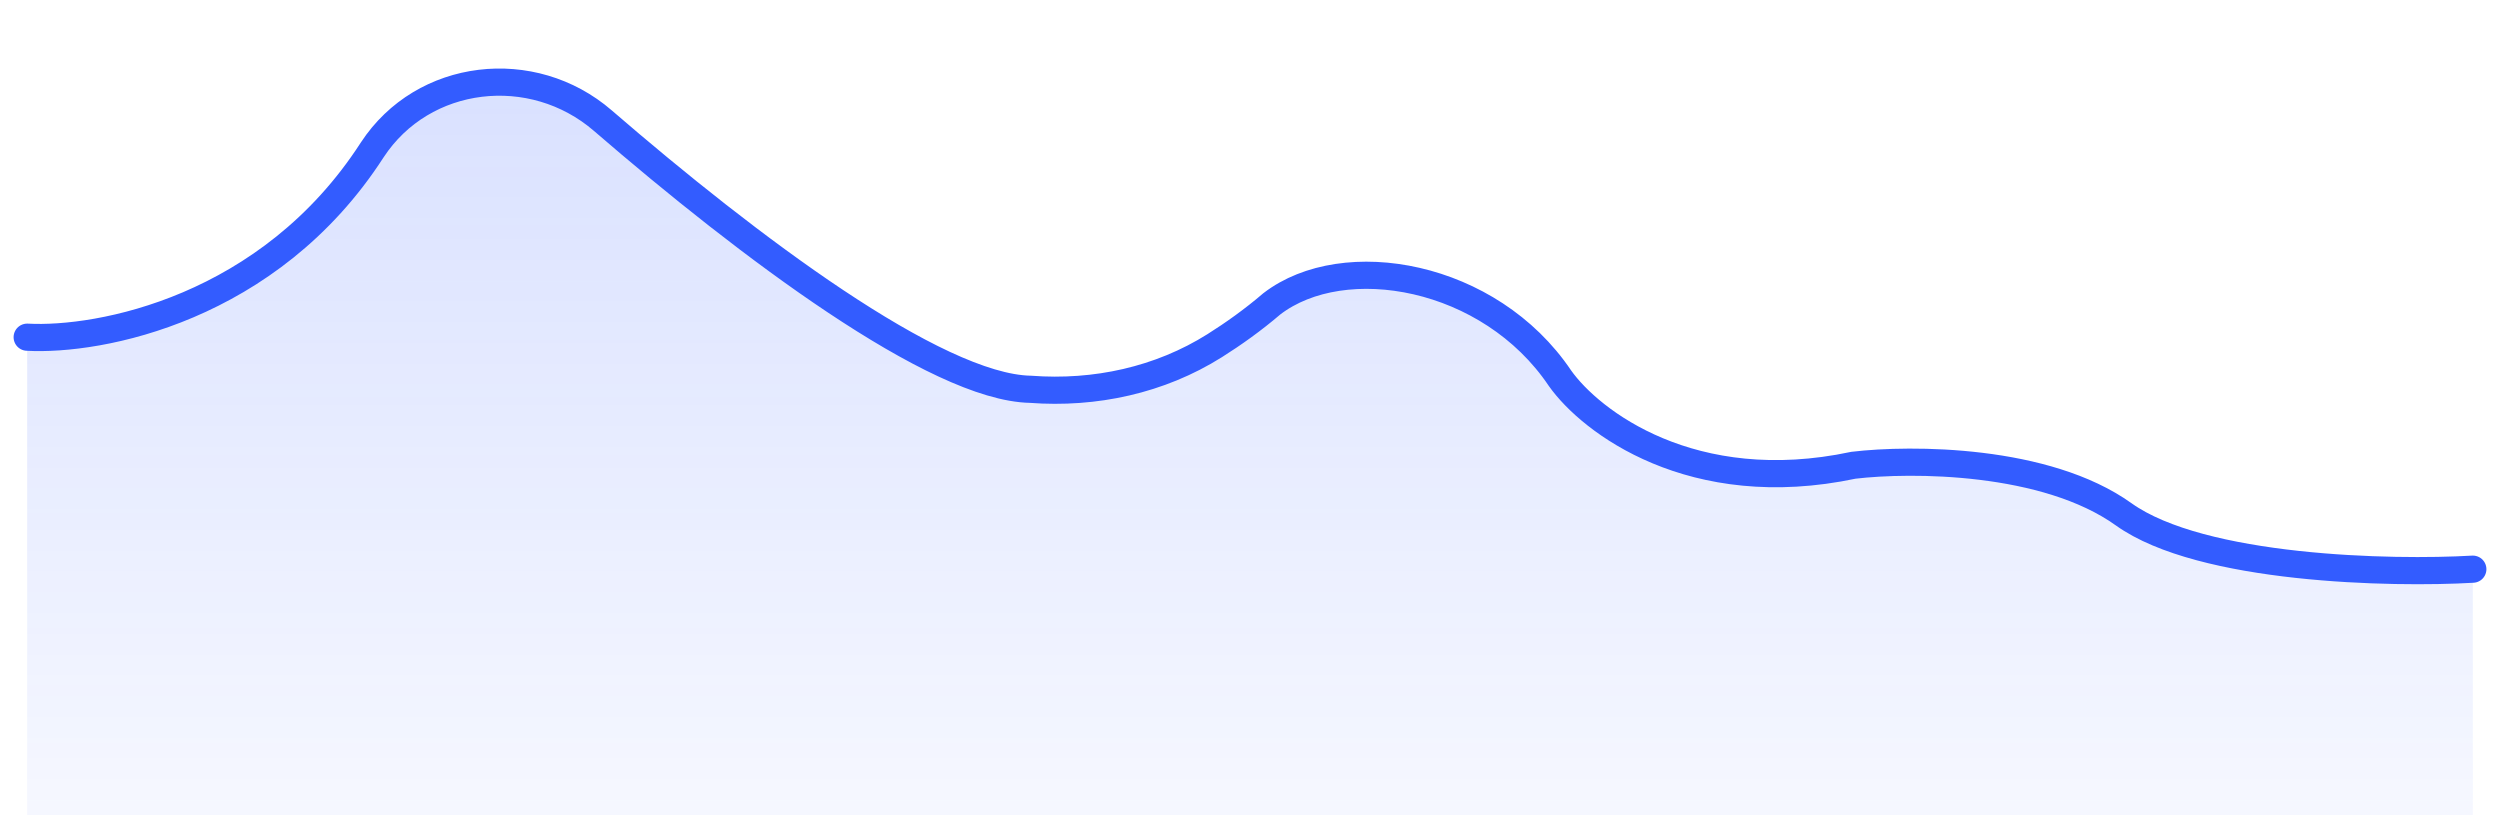 <svg width="92" height="30" viewBox="0 0 92 30" fill="none" xmlns="http://www.w3.org/2000/svg">
<path opacity="0.2" d="M13.752 5.414C9.951 11.166 3.667 12.317 1 12.174V30H91V20.568C88.027 20.74 81.362 20.58 78.486 18.569C75.61 16.558 70.632 16.55 68.501 16.797C62.537 18.032 58.783 15.217 57.651 13.655C55.056 9.884 49.664 8.97 47.001 10.97C46.309 11.548 45.589 12.05 44.901 12.473C42.862 13.728 40.469 14.231 38.082 14.055C34.575 13.987 27.623 8.87 22.247 4.331C19.642 2.13 15.651 2.581 13.752 5.414Z" fill="url(#paint0_linear_3_18)"/>
<path d="M1 12.409C3.656 12.555 9.913 11.381 13.697 5.518V5.518C15.572 2.654 19.594 2.201 22.184 4.439C27.532 9.06 34.437 14.257 37.922 14.326V14.326C40.298 14.505 42.68 13.991 44.698 12.722C45.386 12.289 46.109 11.775 46.803 11.181C49.454 9.143 54.822 10.075 57.407 13.918C58.533 15.51 62.272 18.379 68.21 17.121C70.331 16.869 75.288 16.877 78.151 18.927C81.014 20.976 88.04 21.12 91 20.946" stroke="#335CFF" stroke-linecap="round"/>
<defs>
<linearGradient id="paint0_linear_3_18" x1="46" y1="0" x2="46" y2="39" gradientUnits="userSpaceOnUse">
<stop stop-color="#335CFF"/>
<stop offset="1" stop-color="#335CFF" stop-opacity="0"/>
</linearGradient>
</defs>
</svg>
